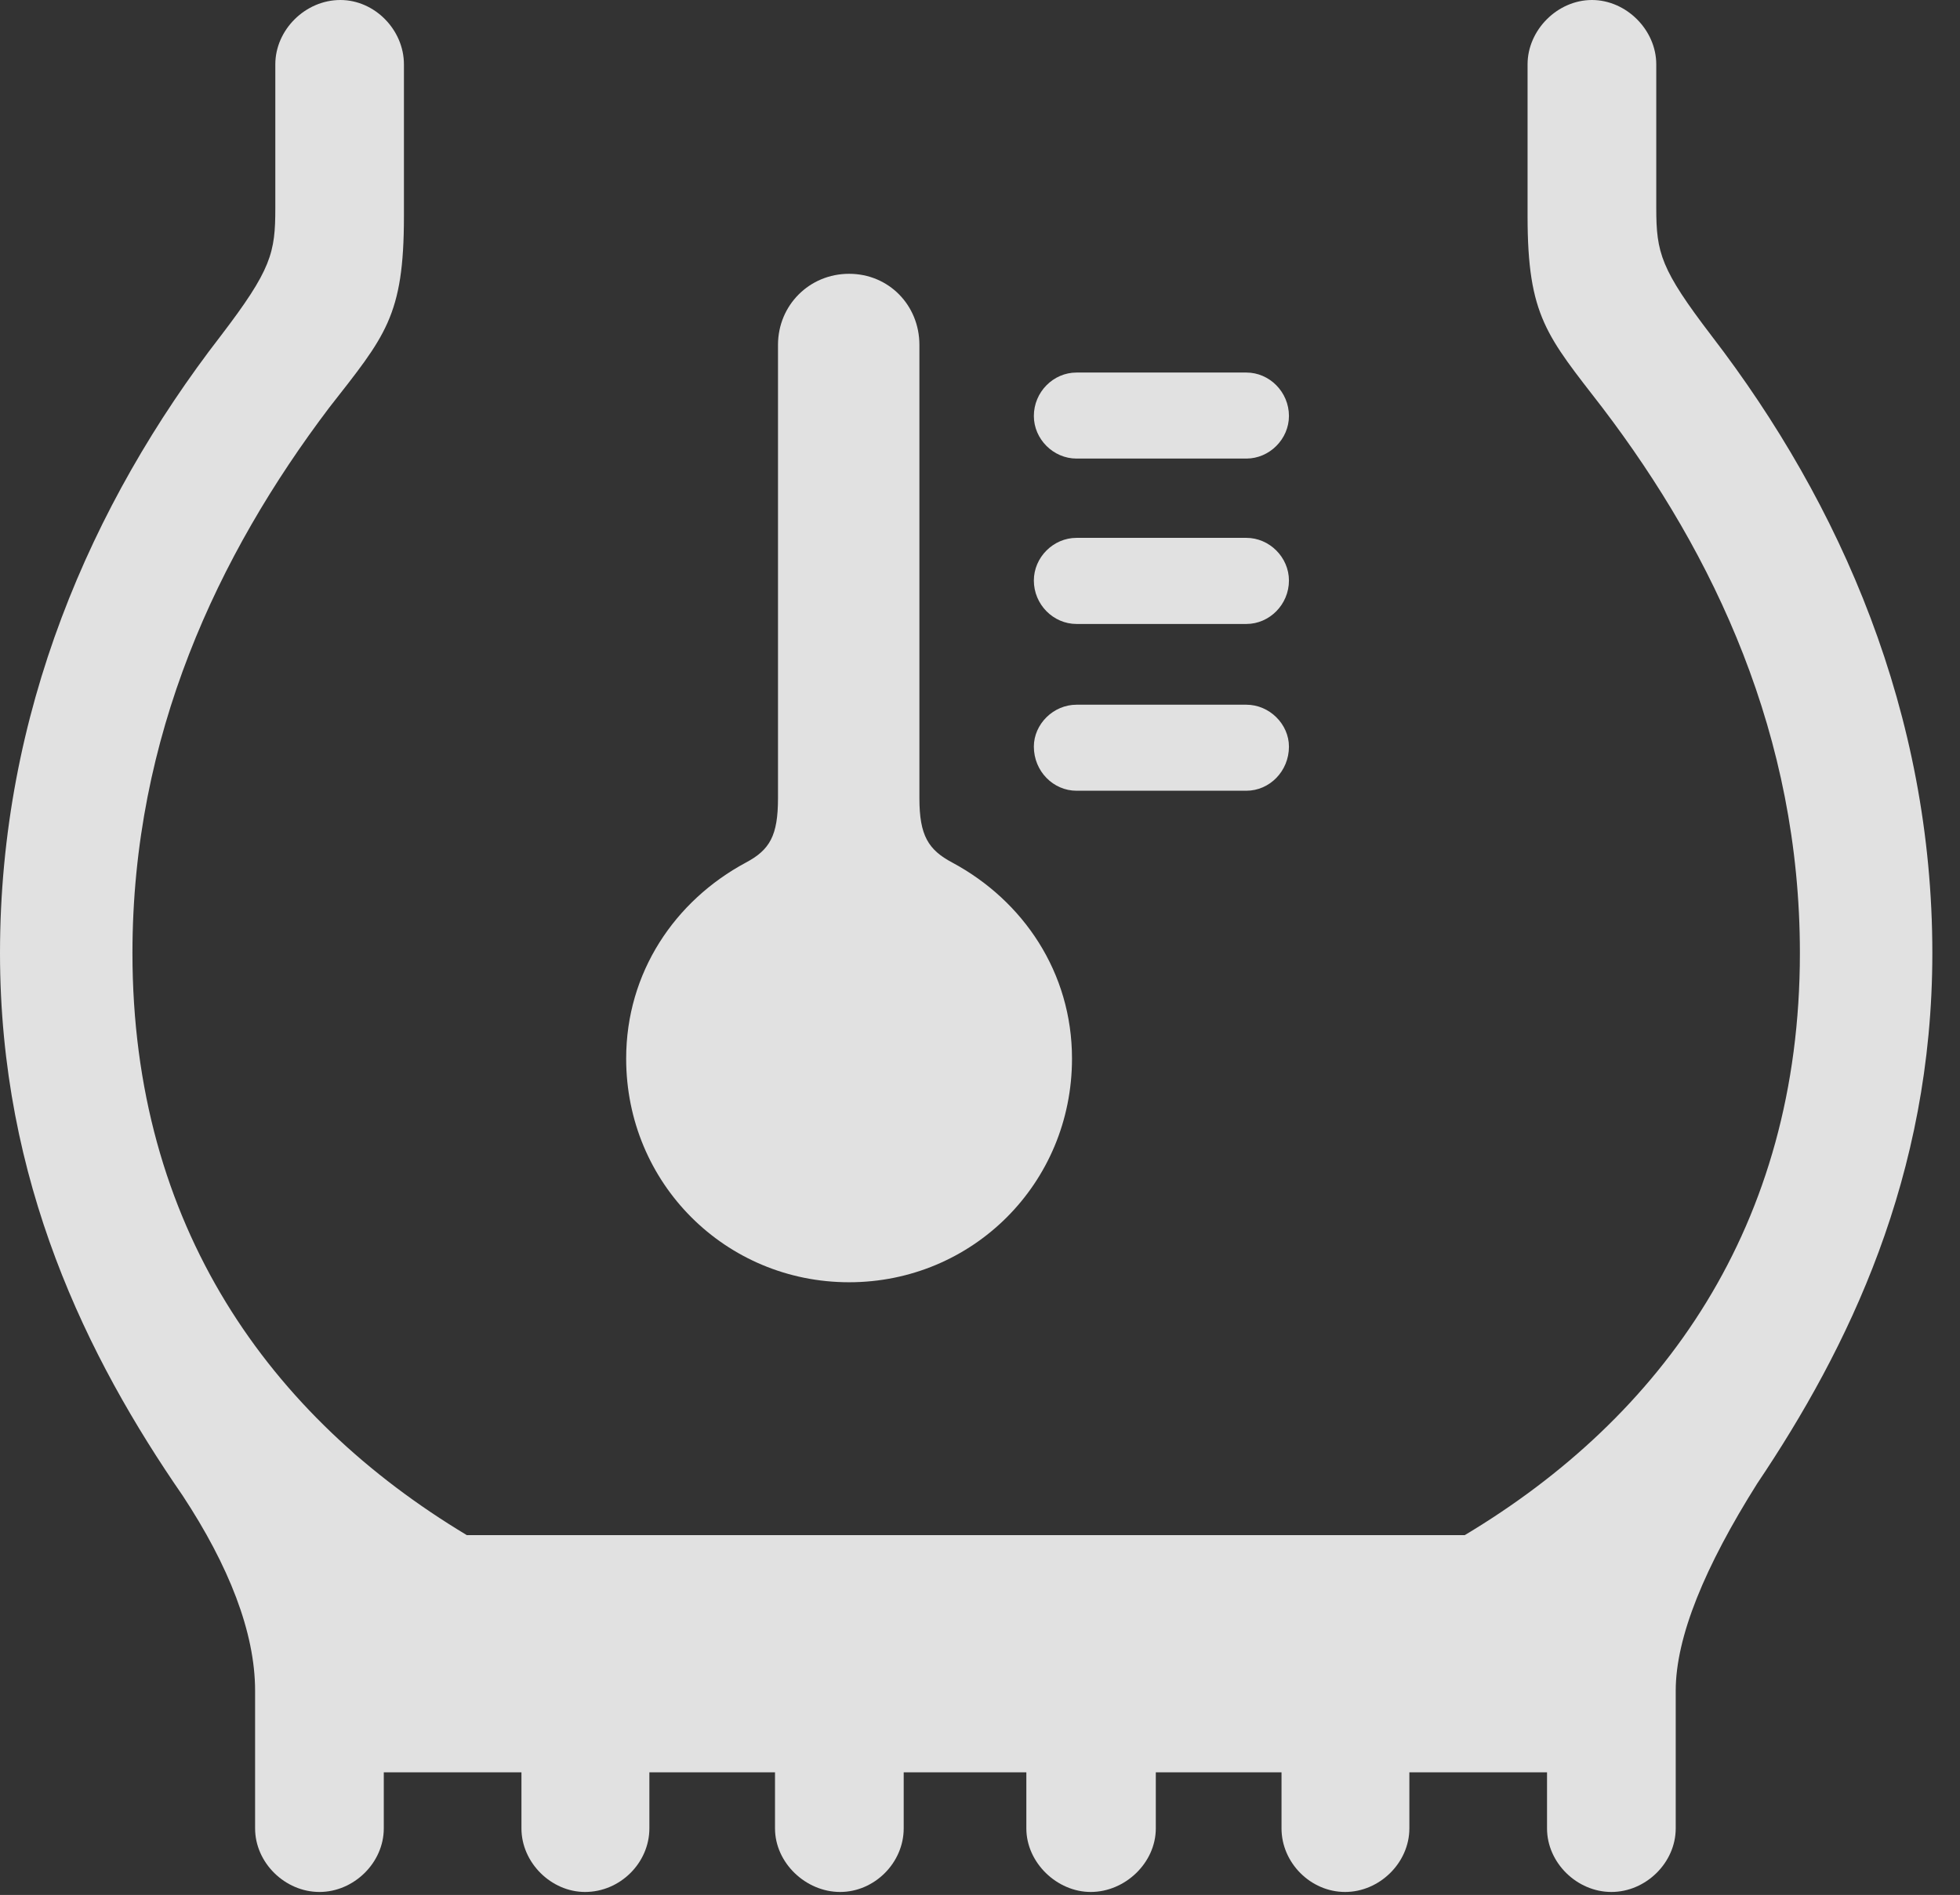 <?xml version="1.0" encoding="UTF-8"?>
<!--Generator: Apple Native CoreSVG 341-->
<!DOCTYPE svg
PUBLIC "-//W3C//DTD SVG 1.1//EN"
       "http://www.w3.org/Graphics/SVG/1.1/DTD/svg11.dtd">
<svg version="1.1" xmlns="http://www.w3.org/2000/svg" xmlns:xlink="http://www.w3.org/1999/xlink" viewBox="0 0 25.586 24.736">
 <rect x="0" y="0" width="25.586" height="24.736" fill="#333333" stroke="none"/>
 <g>
  <rect height="24.736" opacity="0" width="25.586" x="0" y="0"/>
  <path d="M0 12.441C0 15.43 1.143 17.725 2.383 19.521C2.988 20.439 3.33 21.309 3.33 22.07L3.33 23.867C3.33 24.316 3.721 24.697 4.17 24.697C4.619 24.697 5.01 24.316 5.01 23.867L5.01 23.135L6.807 23.135L6.807 23.867C6.807 24.316 7.197 24.697 7.637 24.697C8.096 24.697 8.477 24.316 8.477 23.867L8.477 23.135L10.117 23.135L10.117 23.867C10.117 24.316 10.518 24.697 10.967 24.697C11.416 24.697 11.797 24.316 11.797 23.867L11.797 23.135L13.398 23.135L13.398 23.867C13.398 24.316 13.799 24.697 14.238 24.697C14.688 24.697 15.088 24.316 15.088 23.867L15.088 23.135L16.729 23.135L16.729 23.867C16.729 24.316 17.109 24.697 17.559 24.697C18.008 24.697 18.398 24.316 18.398 23.867L18.398 23.135L20.195 23.135L20.195 23.867C20.195 24.316 20.586 24.697 21.035 24.697C21.484 24.697 21.875 24.316 21.875 23.867L21.875 22.07C21.875 21.367 22.256 20.449 22.939 19.365C24.121 17.607 25.225 15.361 25.225 12.441C25.225 9.316 24.033 6.582 22.344 4.385C21.68 3.516 21.621 3.301 21.621 2.715L21.621 0.84C21.621 0.391 21.23 0 20.781 0C20.332 0 19.941 0.391 19.941 0.84L19.941 2.822C19.941 4.131 20.195 4.385 20.918 5.322C22.383 7.246 23.496 9.609 23.496 12.441C23.496 16.006 21.699 18.496 19.121 20.039L6.094 20.039C3.525 18.496 1.729 16.006 1.729 12.441C1.729 9.609 2.842 7.246 4.297 5.322C5.029 4.385 5.273 4.131 5.273 2.822L5.273 0.84C5.273 0.391 4.893 0 4.443 0C3.984 0 3.594 0.391 3.594 0.84L3.594 2.715C3.594 3.301 3.545 3.516 2.881 4.385C1.182 6.582 0 9.316 0 12.441Z" fill="white" fill-opacity="0.85"/>
  <path d="M11.084 16.738C12.695 16.738 13.994 15.449 13.994 13.818C13.994 12.695 13.359 11.758 12.432 11.26C12.119 11.094 12.002 10.908 12.002 10.42L12.002 4.502C12.002 3.984 11.602 3.574 11.084 3.574C10.566 3.574 10.156 3.984 10.156 4.502L10.156 10.42C10.156 10.908 10.049 11.094 9.736 11.26C8.809 11.758 8.174 12.695 8.174 13.818C8.174 15.449 9.473 16.738 11.084 16.738ZM14.053 5.986L16.27 5.986C16.572 5.986 16.826 5.732 16.826 5.43C16.826 5.117 16.572 4.863 16.27 4.863L14.053 4.863C13.75 4.863 13.496 5.117 13.496 5.43C13.496 5.732 13.75 5.986 14.053 5.986ZM14.053 8.145L16.27 8.145C16.572 8.145 16.826 7.891 16.826 7.578C16.826 7.275 16.572 7.021 16.27 7.021L14.053 7.021C13.75 7.021 13.496 7.275 13.496 7.578C13.496 7.891 13.75 8.145 14.053 8.145ZM14.053 10.322L16.27 10.322C16.572 10.322 16.826 10.068 16.826 9.746C16.826 9.453 16.572 9.199 16.27 9.199L14.053 9.199C13.75 9.199 13.496 9.453 13.496 9.746C13.496 10.068 13.75 10.322 14.053 10.322Z" fill="white" fill-opacity="0.85"/>
 </g>
</svg>
